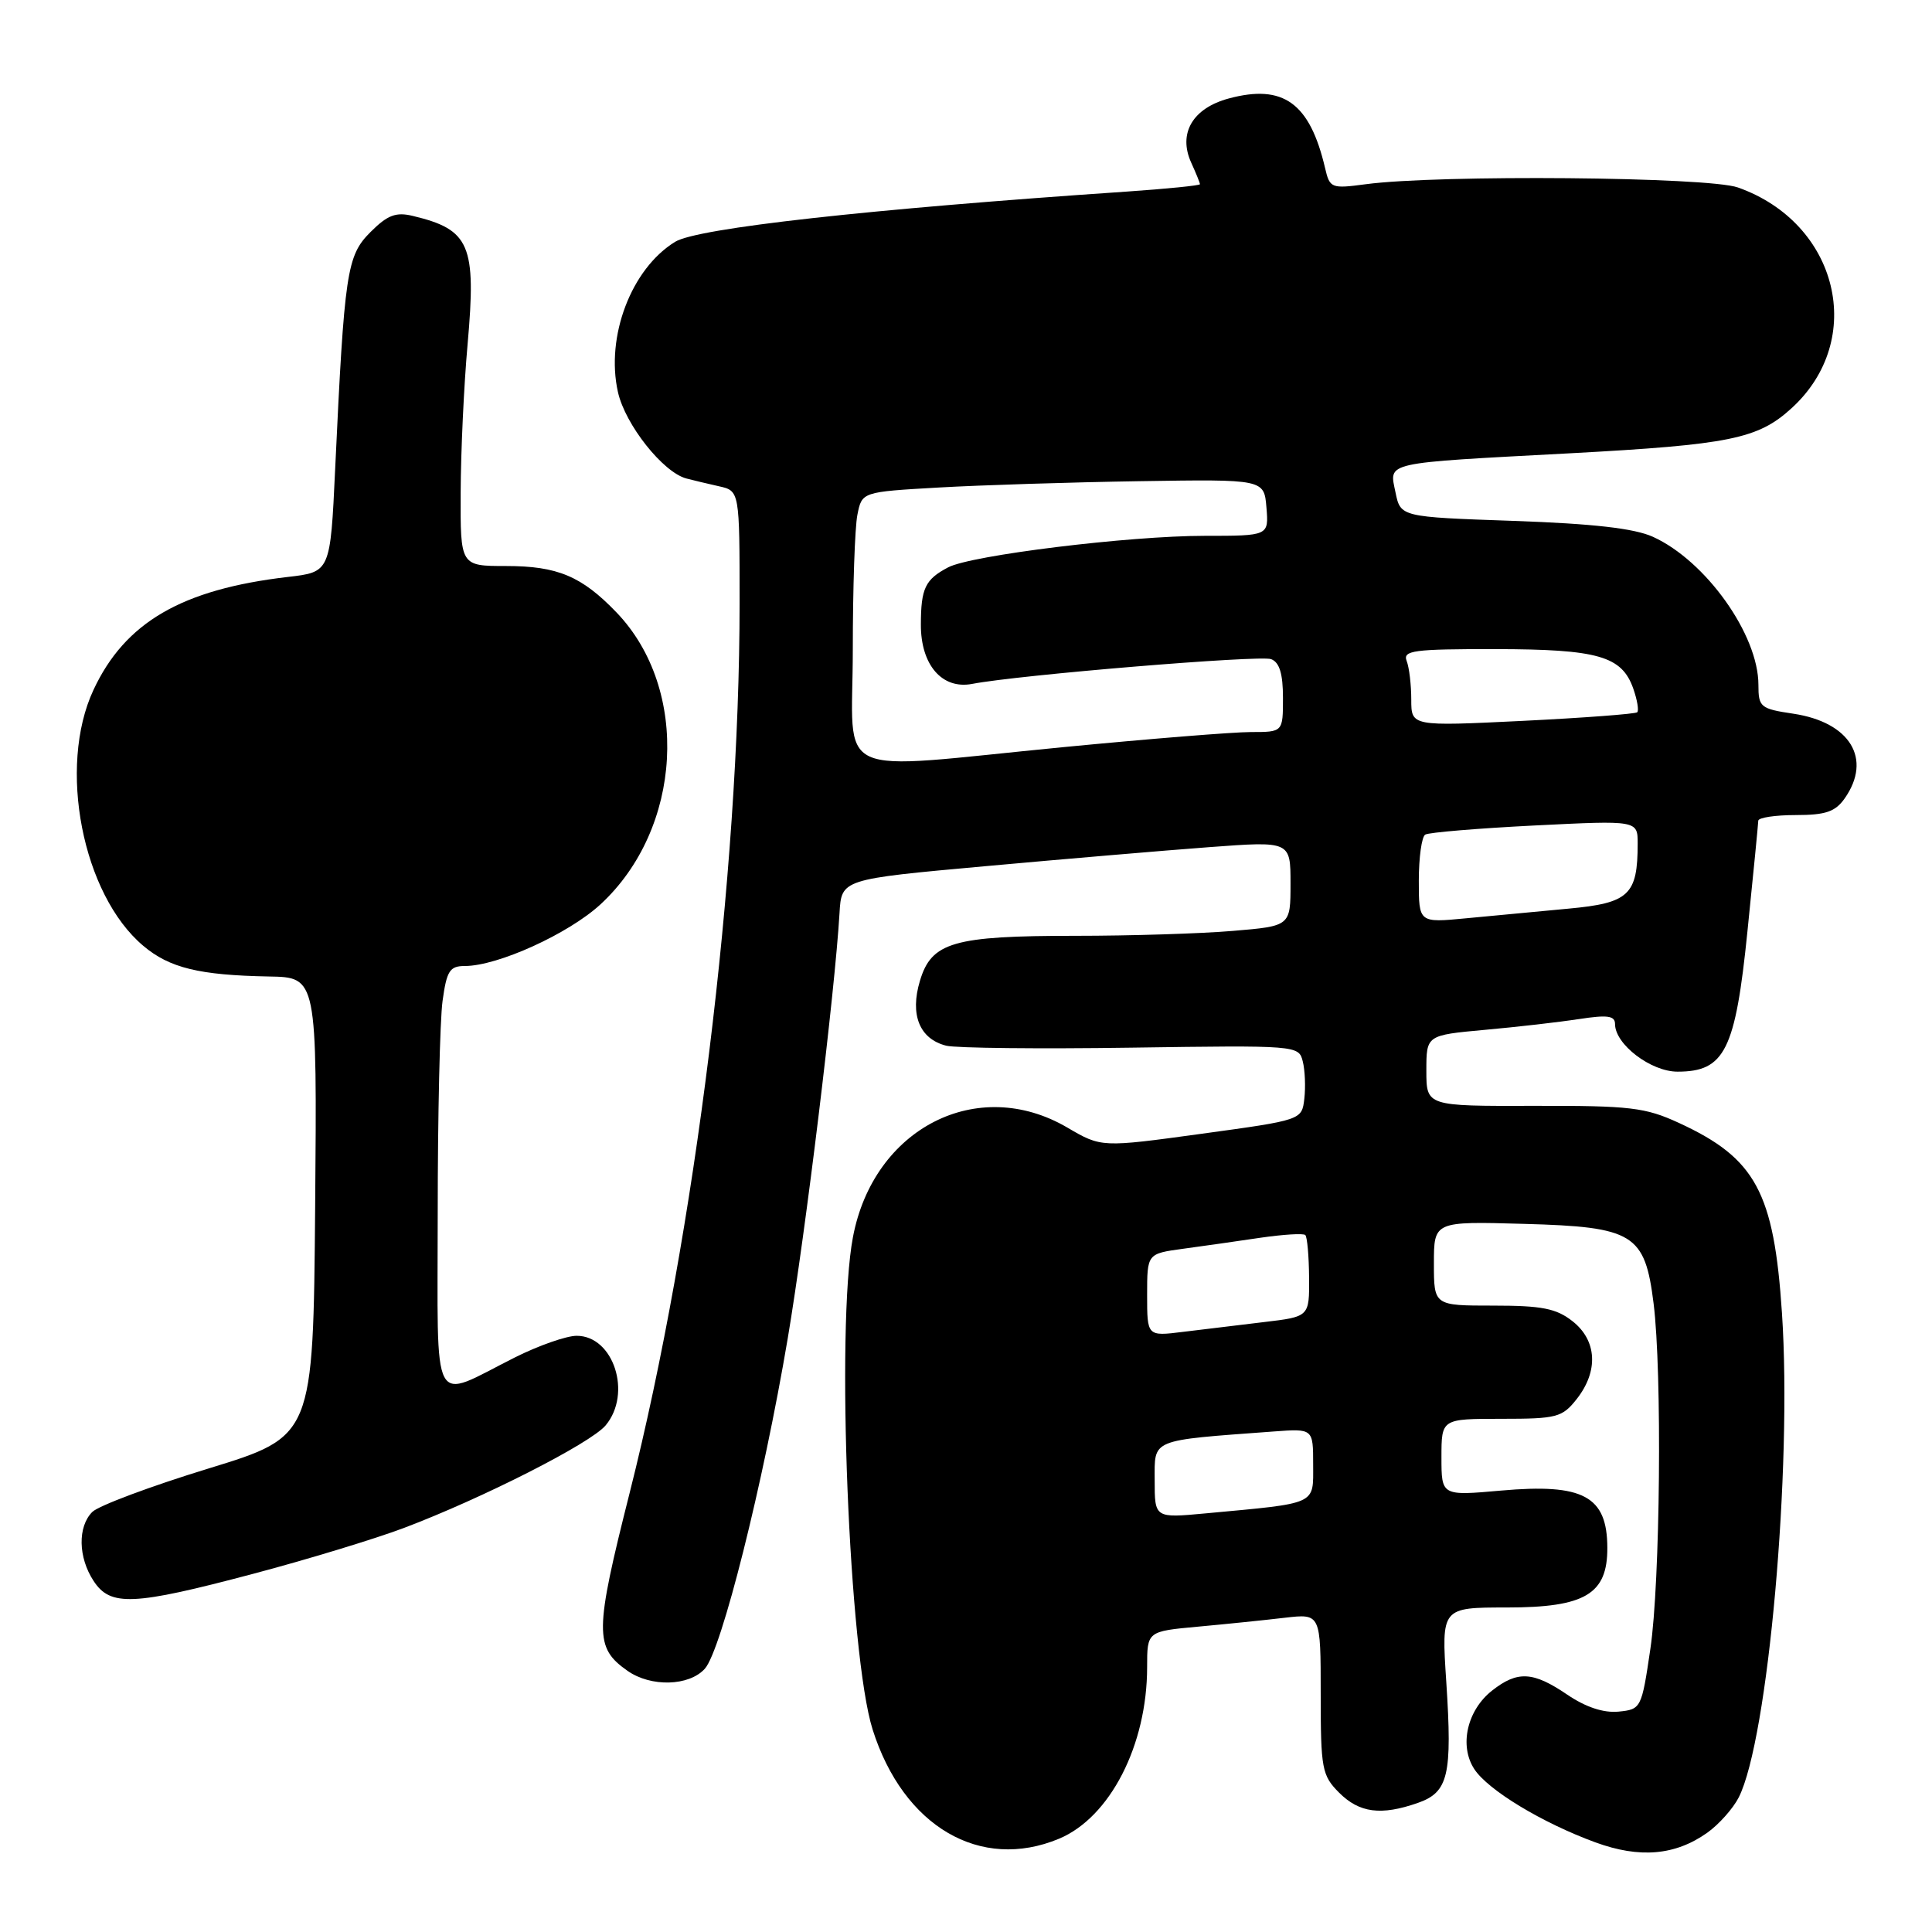 <?xml version="1.0" encoding="UTF-8" standalone="no"?>
<!DOCTYPE svg PUBLIC "-//W3C//DTD SVG 1.1//EN" "http://www.w3.org/Graphics/SVG/1.1/DTD/svg11.dtd" >
<svg xmlns="http://www.w3.org/2000/svg" xmlns:xlink="http://www.w3.org/1999/xlink" version="1.1" viewBox="0 0 256 256">
 <g >
 <path fill="currentColor"
d=" M 226.23 242.84 C 227.77 241.74 229.64 239.64 230.39 238.17 C 234.28 230.50 237.49 194.56 236.12 174.00 C 235.06 157.96 232.63 153.47 222.46 148.79 C 218.01 146.74 216.03 146.50 203.25 146.53 C 189.00 146.57 189.00 146.57 189.00 141.87 C 189.00 137.17 189.00 137.17 196.75 136.46 C 201.01 136.08 206.64 135.43 209.25 135.03 C 213.00 134.45 214.00 134.59 214.00 135.69 C 214.00 138.38 218.75 142.00 222.28 142.00 C 228.54 142.00 229.95 139.18 231.55 123.36 C 232.33 115.74 232.97 109.16 232.98 108.75 C 232.99 108.34 235.22 108.00 237.94 108.00 C 241.92 108.00 243.19 107.56 244.44 105.78 C 248.10 100.55 245.15 95.70 237.63 94.57 C 233.26 93.92 233.00 93.70 233.00 90.75 C 233.00 84.09 226.01 74.29 219.00 71.12 C 216.53 70.01 211.10 69.39 200.54 69.02 C 185.58 68.50 185.58 68.50 184.91 65.24 C 184.08 61.16 183.01 61.40 208.10 60.06 C 229.17 58.92 232.93 58.16 237.37 54.11 C 247.36 45.03 243.61 29.55 230.28 24.84 C 226.31 23.43 190.66 23.12 180.97 24.41 C 176.40 25.02 176.20 24.94 175.58 22.27 C 173.56 13.64 170.04 11.10 162.81 13.05 C 158.03 14.34 156.08 17.67 157.84 21.55 C 158.48 22.95 159.00 24.24 159.00 24.41 C 159.00 24.58 154.61 25.02 149.25 25.39 C 115.05 27.71 92.40 30.23 89.46 32.04 C 83.65 35.60 80.23 44.60 81.88 51.95 C 82.84 56.26 87.85 62.58 90.94 63.40 C 91.80 63.63 93.74 64.09 95.25 64.43 C 98.00 65.04 98.00 65.04 98.00 79.94 C 98.00 115.76 92.11 163.42 83.44 197.78 C 78.77 216.27 78.75 218.31 83.16 221.40 C 86.26 223.57 91.30 223.43 93.39 221.12 C 95.59 218.69 101.12 196.65 104.38 177.34 C 106.75 163.27 110.63 131.41 111.24 121.00 C 111.50 116.50 111.50 116.50 130.50 114.78 C 140.95 113.83 154.34 112.69 160.25 112.25 C 171.00 111.45 171.00 111.45 171.00 117.08 C 171.00 122.71 171.00 122.71 163.35 123.35 C 159.14 123.71 149.76 124.00 142.50 124.00 C 126.32 124.00 123.43 124.84 121.90 129.95 C 120.54 134.46 121.84 137.67 125.38 138.56 C 126.66 138.88 137.69 139.00 149.90 138.82 C 171.83 138.50 172.10 138.52 172.62 140.63 C 172.92 141.80 173.01 144.03 172.83 145.59 C 172.50 148.41 172.50 148.41 159.22 150.23 C 145.94 152.05 145.94 152.05 141.43 149.41 C 129.54 142.44 115.75 149.48 113.02 163.92 C 110.75 175.84 112.50 219.29 115.63 229.18 C 119.70 242.03 129.90 247.99 140.33 243.64 C 147.09 240.81 152.00 231.24 152.00 220.90 C 152.00 216.16 152.00 216.16 158.75 215.54 C 162.46 215.20 167.64 214.67 170.25 214.36 C 175.00 213.81 175.00 213.81 175.00 224.45 C 175.00 234.41 175.16 235.25 177.45 237.55 C 180.13 240.22 182.99 240.60 187.86 238.90 C 191.92 237.48 192.45 235.25 191.64 222.87 C 190.99 213.00 190.99 213.00 199.68 213.00 C 210.04 213.00 213.01 211.23 212.98 205.08 C 212.96 198.24 209.80 196.54 198.89 197.51 C 191.00 198.21 191.00 198.21 191.00 193.10 C 191.00 188.00 191.00 188.00 198.93 188.00 C 206.30 188.00 207.00 187.82 208.93 185.37 C 211.83 181.68 211.61 177.62 208.37 175.07 C 206.21 173.37 204.31 173.00 197.87 173.00 C 190.00 173.00 190.00 173.00 190.00 167.42 C 190.00 161.83 190.00 161.83 201.97 162.17 C 216.48 162.57 217.96 163.48 219.11 172.72 C 220.25 181.83 219.99 209.70 218.68 218.50 C 217.52 226.38 217.45 226.50 214.46 226.80 C 212.47 226.99 210.12 226.21 207.67 224.55 C 203.14 221.47 201.08 221.36 197.71 224.01 C 194.39 226.62 193.33 231.32 195.35 234.41 C 197.17 237.20 204.35 241.54 211.39 244.12 C 217.26 246.27 221.98 245.86 226.23 242.84 Z  M 33.50 208.55 C 40.65 206.66 49.65 203.92 53.50 202.47 C 63.91 198.54 78.26 191.25 80.25 188.87 C 83.78 184.65 81.31 177.00 76.41 177.00 C 75.06 177.00 71.37 178.29 68.22 179.87 C 56.94 185.53 58.00 187.51 58.00 160.71 C 58.00 147.82 58.29 135.19 58.64 132.64 C 59.19 128.63 59.59 128.00 61.60 128.00 C 65.95 128.00 75.32 123.74 79.56 119.84 C 90.44 109.81 91.46 91.34 81.70 81.16 C 77.08 76.35 73.88 75.00 67.05 75.00 C 61.00 75.00 61.00 75.00 61.04 65.25 C 61.06 59.89 61.47 51.05 61.96 45.60 C 63.13 32.44 62.27 30.42 54.70 28.61 C 52.46 28.07 51.35 28.49 49.09 30.75 C 45.95 33.89 45.64 35.96 44.41 62.15 C 43.77 75.80 43.77 75.80 38.13 76.45 C 24.08 78.09 16.56 82.46 12.38 91.43 C 7.62 101.64 10.92 118.54 18.99 125.33 C 22.46 128.26 26.41 129.22 35.63 129.39 C 42.01 129.50 42.01 129.50 41.76 159.91 C 41.50 190.33 41.50 190.33 27.61 194.59 C 19.97 196.93 13.05 199.52 12.23 200.34 C 10.28 202.29 10.35 206.36 12.40 209.48 C 14.63 212.89 17.62 212.76 33.50 208.55 Z  M 153.00 196.15 C 153.00 190.60 152.28 190.90 168.75 189.68 C 174.00 189.29 174.00 189.29 174.00 194.06 C 174.00 199.46 174.70 199.14 159.75 200.53 C 153.00 201.16 153.00 201.16 153.00 196.15 Z  M 152.00 171.60 C 152.00 166.12 152.00 166.12 156.75 165.47 C 159.36 165.12 163.97 164.46 167.00 164.01 C 170.03 163.57 172.71 163.40 172.96 163.65 C 173.21 163.89 173.44 166.42 173.46 169.28 C 173.50 174.47 173.50 174.47 167.50 175.18 C 164.20 175.58 159.36 176.16 156.75 176.48 C 152.00 177.07 152.00 177.07 152.00 171.60 Z  M 188.00 116.70 C 188.00 113.63 188.38 110.88 188.85 110.59 C 189.32 110.30 195.84 109.76 203.35 109.38 C 217.00 108.70 217.00 108.70 217.00 111.78 C 217.00 118.59 215.86 119.66 207.83 120.40 C 203.80 120.78 197.69 121.35 194.25 121.68 C 188.00 122.28 188.00 122.28 188.00 116.70 Z  M 113.00 86.12 C 113.00 77.94 113.27 69.88 113.61 68.21 C 114.21 65.18 114.21 65.18 124.36 64.60 C 129.94 64.28 141.93 63.90 151.00 63.76 C 167.50 63.50 167.50 63.50 167.81 67.25 C 168.12 71.00 168.12 71.00 159.61 71.00 C 149.61 71.00 128.68 73.57 125.63 75.18 C 122.59 76.78 122.03 77.95 122.02 82.75 C 122.00 88.11 124.83 91.38 128.82 90.62 C 134.99 89.43 166.99 86.78 168.43 87.34 C 169.54 87.76 170.00 89.28 170.00 92.47 C 170.00 97.00 170.00 97.00 165.75 97.00 C 163.41 97.00 152.28 97.90 141.00 98.99 C 109.62 102.03 113.00 103.58 113.00 86.12 Z  M 187.00 92.70 C 187.00 90.76 186.73 88.45 186.39 87.58 C 185.86 86.19 187.28 86.00 198.14 86.01 C 211.77 86.03 214.90 86.93 216.42 91.25 C 216.94 92.74 217.18 94.15 216.94 94.38 C 216.70 94.60 209.86 95.12 201.75 95.52 C 187.00 96.24 187.00 96.24 187.00 92.70 Z "/>
</g>
</svg>